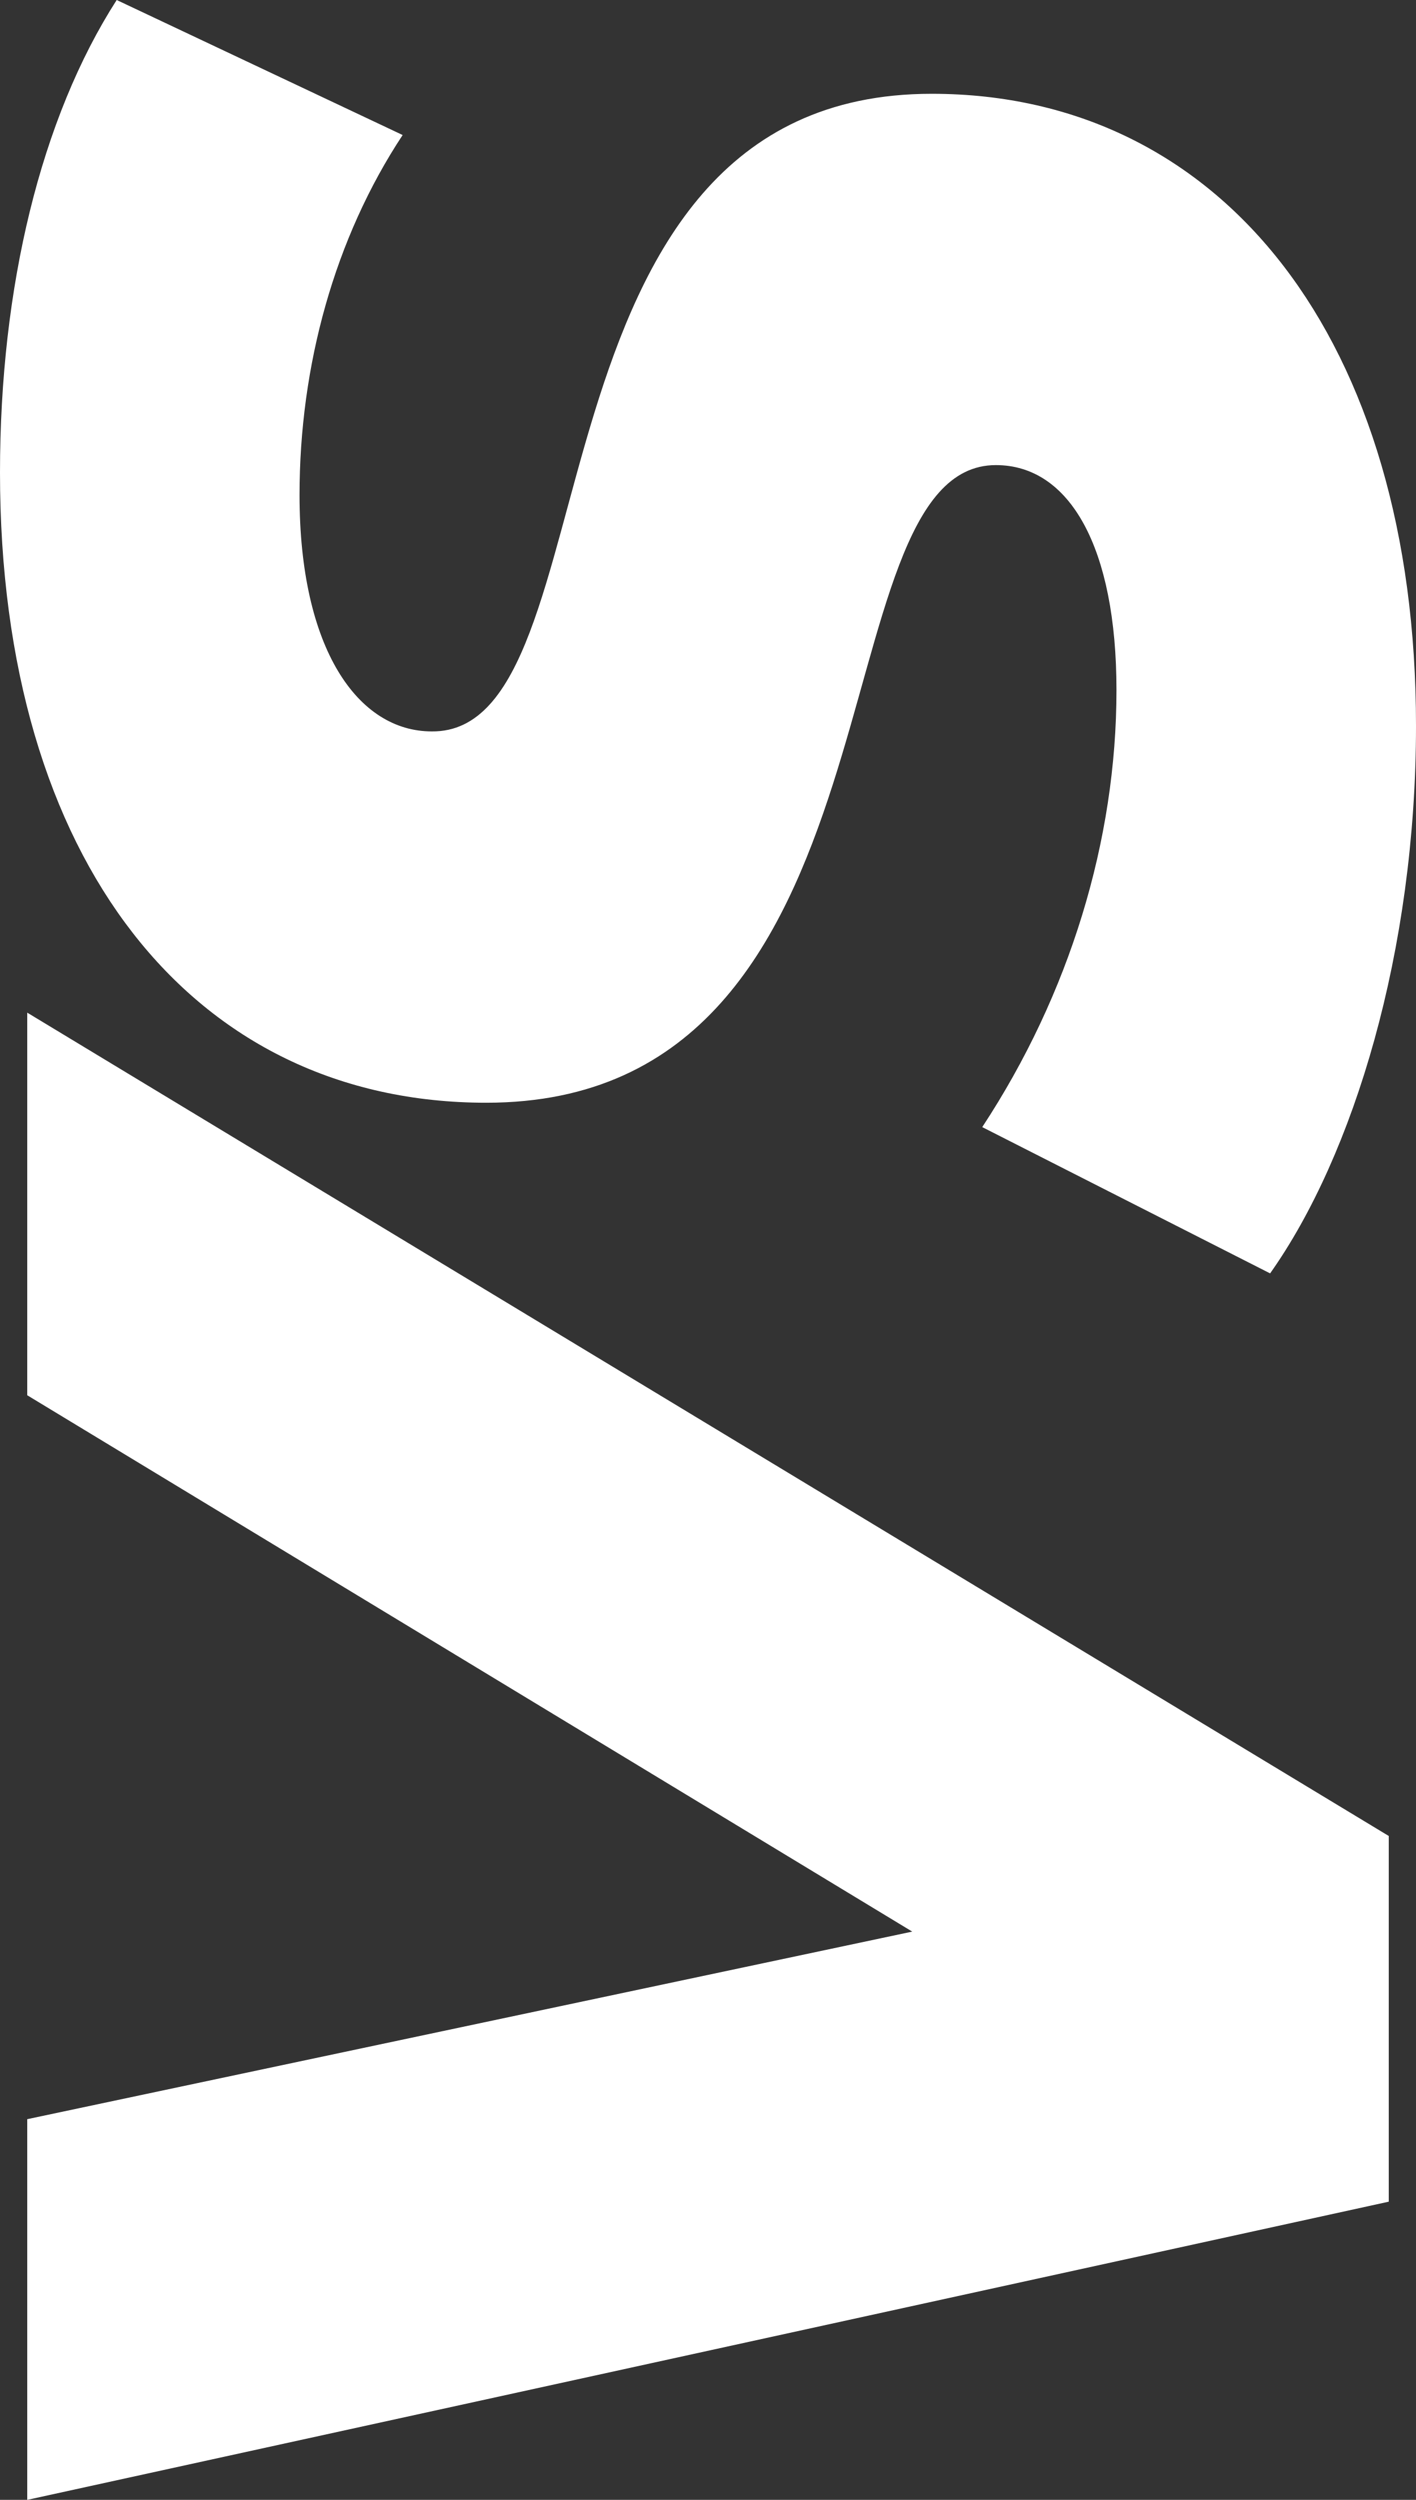 <svg width="34" height="60" viewBox="0 0 34 60" fill="none" xmlns="http://www.w3.org/2000/svg">
<rect x="0" y="0" width="34" height="60" fill="#333333" stroke="none"/>
<path d="M0.654 33.488L21.904 46.361L0.654 50.863L0.654 60L33.346 52.843L33.346 44.066L0.654 24.305L0.654 33.488Z" fill="white"/>
<path d="M34 17.42C34 8.192 29.376 2.251 22.371 2.251C12.283 2.251 14.852 17.6 10.368 17.555C8.593 17.555 7.192 15.574 7.192 11.883C7.192 8.777 8.033 5.717 9.668 3.241L2.802 -1.91379e-06C0.981 2.836 -2.32165e-06 6.887 -2.12686e-06 11.343C-1.71958e-06 20.66 4.624 26.467 11.676 26.467C21.951 26.467 19.522 11.163 23.912 11.163C25.687 11.163 26.808 13.143 26.808 16.564C26.808 20.165 25.687 23.856 23.585 27.052L30.497 30.563C32.505 27.727 34 22.821 34 17.42Z" fill="white"/>
</svg>
